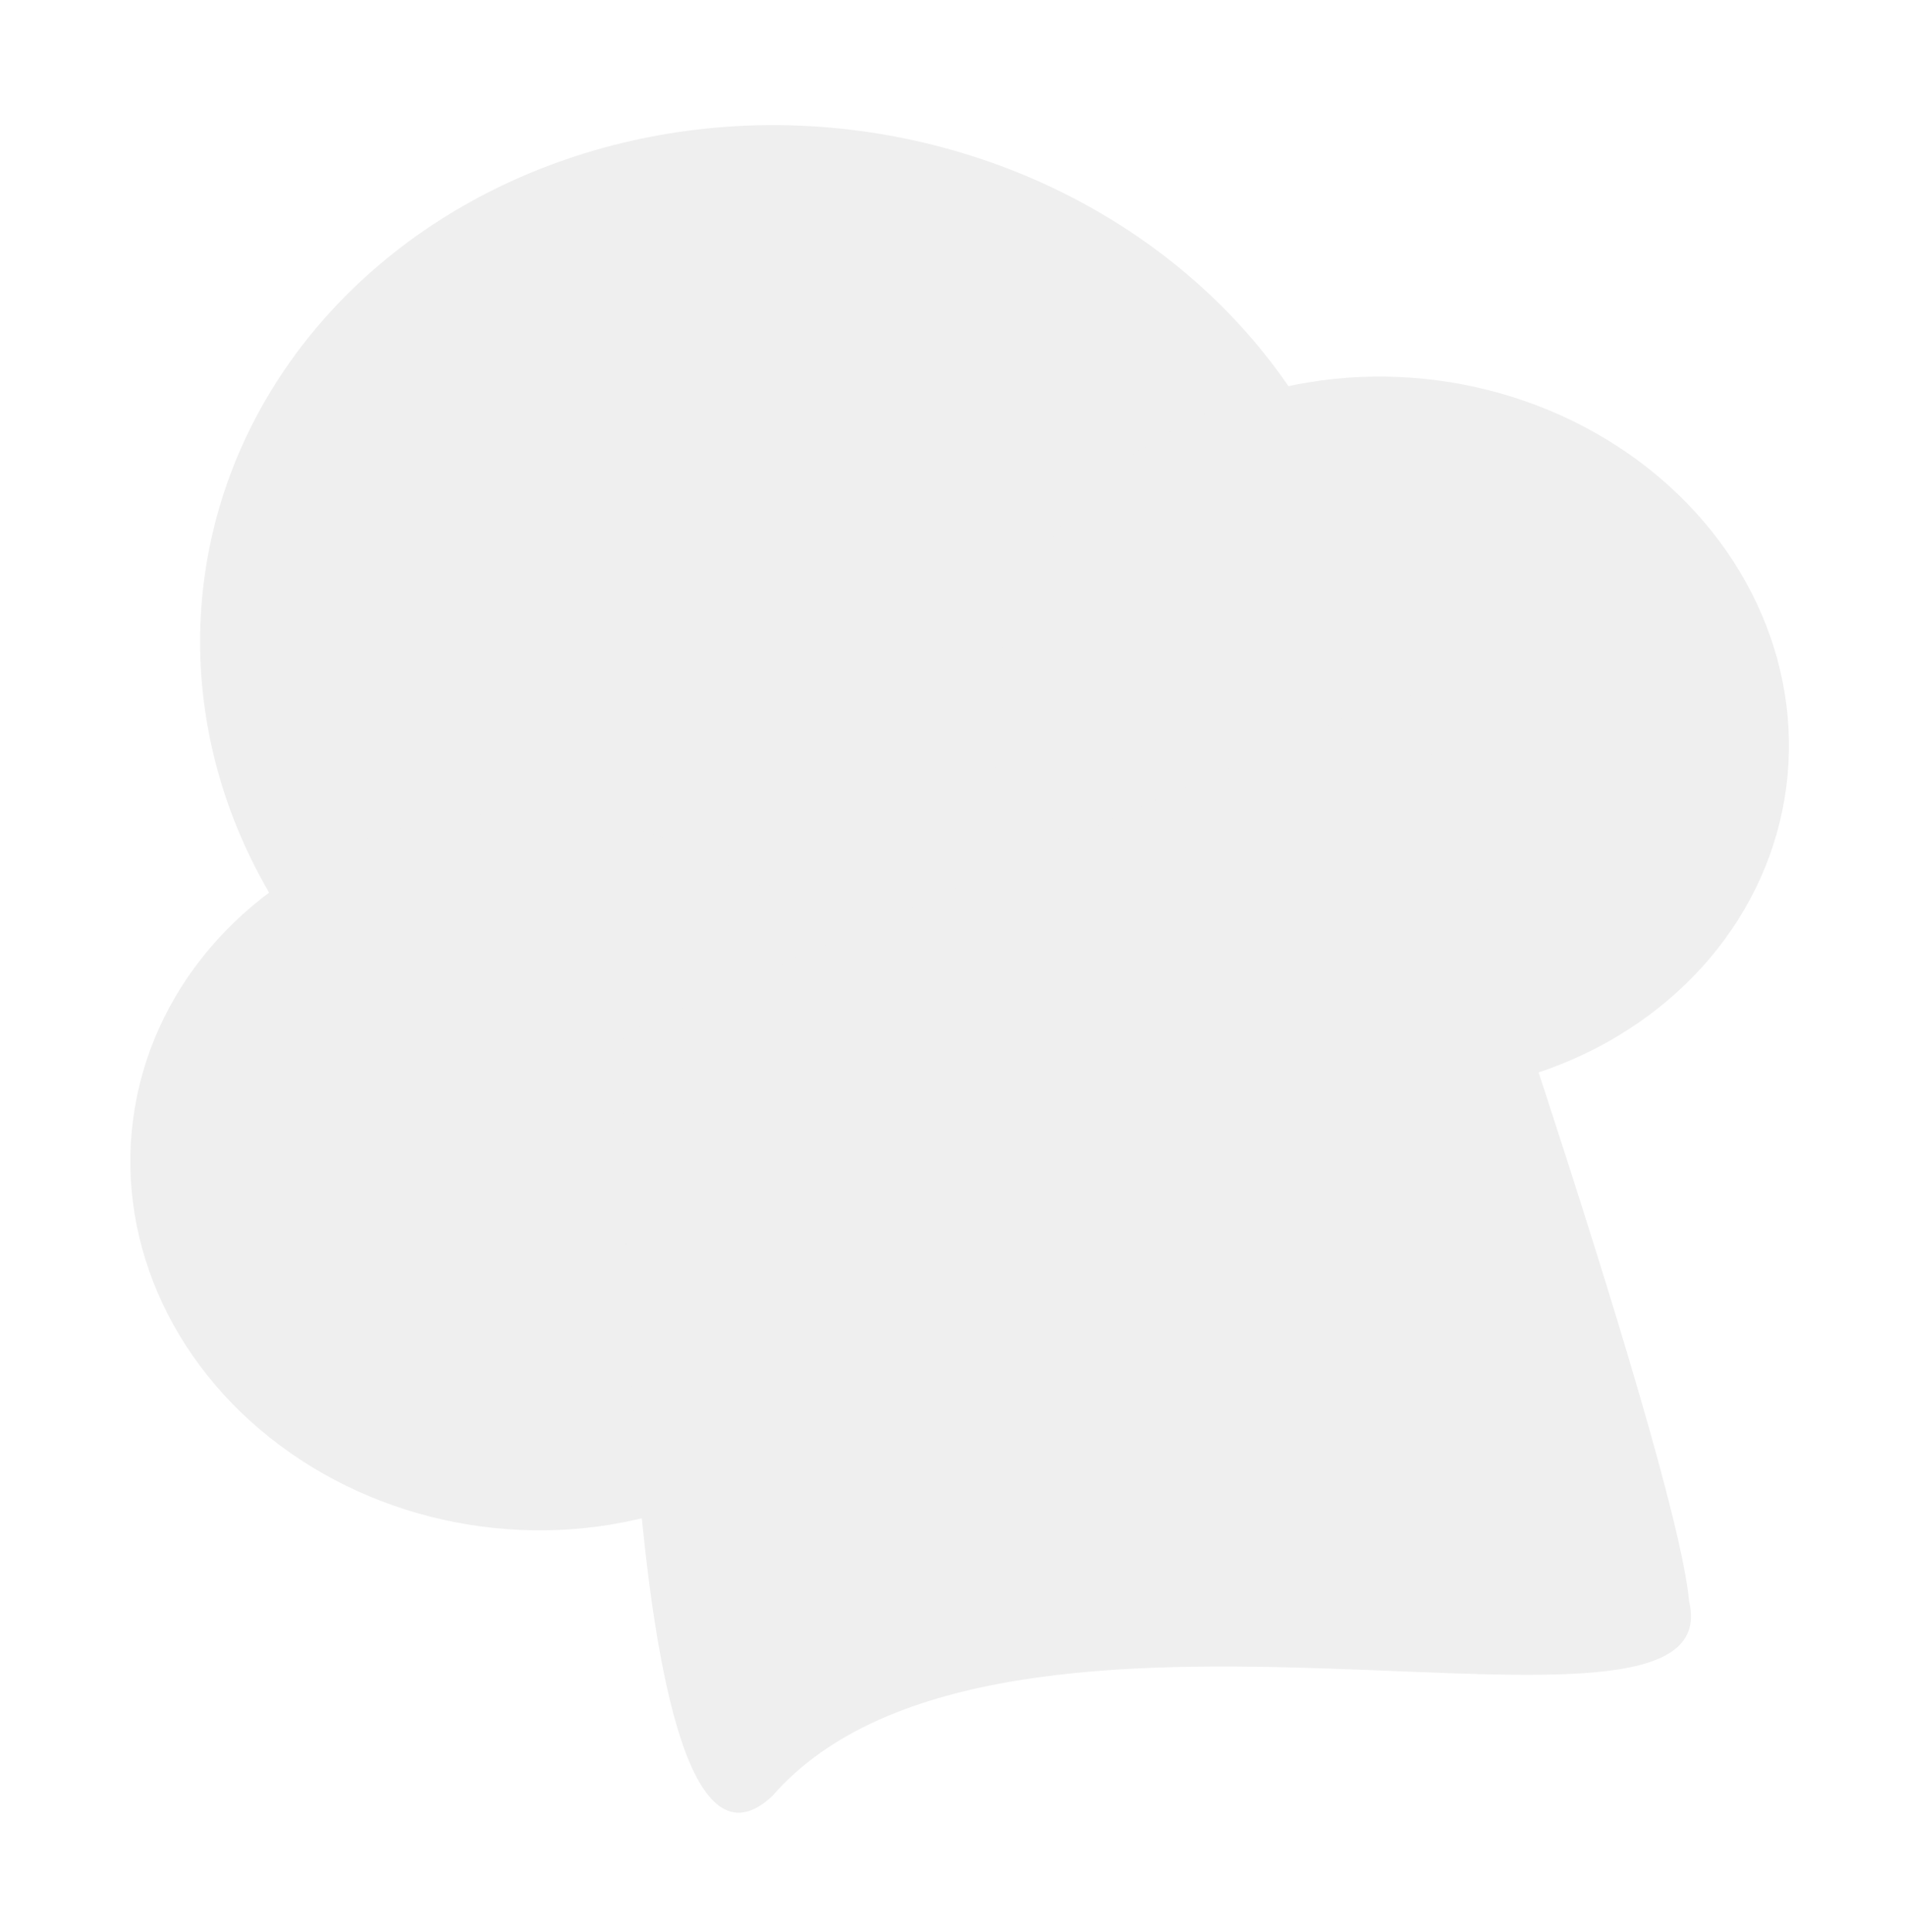 <svg width="71" height="72" viewBox="0 0 71 72" fill="none" xmlns="http://www.w3.org/2000/svg">
<g filter="url(#filter0_di_22_14)">
<ellipse cx="27.426" cy="23.461" rx="22.004" ry="19.758" transform="rotate(7.5 27.426 23.461)" fill="#EFEFEF"/>
<ellipse cx="17.701" cy="42.65" rx="14.868" ry="13.35" transform="rotate(7.5 17.701 42.65)" fill="#EFEFEF"/>
<ellipse cx="49.831" cy="26.41" rx="14.868" ry="13.35" transform="rotate(7.5 49.831 26.41)" fill="#EFEFEF"/>
<path d="M21.232 37.52L50.515 24.678C50.515 24.678 60.464 53.119 60.953 58.673C62.6 65.508 35.321 56.11 26.777 65.935C20.796 71.489 21.232 37.52 21.232 37.52Z" fill="#EFEFEF"/>
</g>
<defs>
<filter id="filter0_di_22_14" x="0.857" y="0.66" width="69.819" height="70.889" filterUnits="userSpaceOnUse" color-interpolation-filters="sRGB">
<feFlood flood-opacity="0" result="BackgroundImageFix"/>
<feColorMatrix in="SourceAlpha" type="matrix" values="0 0 0 0 0 0 0 0 0 0 0 0 0 0 0 0 0 0 127 0" result="hardAlpha"/>
<feOffset dx="2" dy="1"/>
<feGaussianBlur stdDeviation="2"/>
<feComposite in2="hardAlpha" operator="out"/>
<feColorMatrix type="matrix" values="0 0 0 0 0 0 0 0 0 0 0 0 0 0 0 0 0 0 0.25 0"/>
<feBlend mode="normal" in2="BackgroundImageFix" result="effect1_dropShadow_22_14"/>
<feBlend mode="normal" in="SourceGraphic" in2="effect1_dropShadow_22_14" result="shape"/>
<feColorMatrix in="SourceAlpha" type="matrix" values="0 0 0 0 0 0 0 0 0 0 0 0 0 0 0 0 0 0 127 0" result="hardAlpha"/>
<feOffset/>
<feGaussianBlur stdDeviation="2.5"/>
<feComposite in2="hardAlpha" operator="arithmetic" k2="-1" k3="1"/>
<feColorMatrix type="matrix" values="0 0 0 0 0 0 0 0 0 0 0 0 0 0 0 0 0 0 0.25 0"/>
<feBlend mode="normal" in2="shape" result="effect2_innerShadow_22_14"/>
</filter>
</defs>
</svg>
